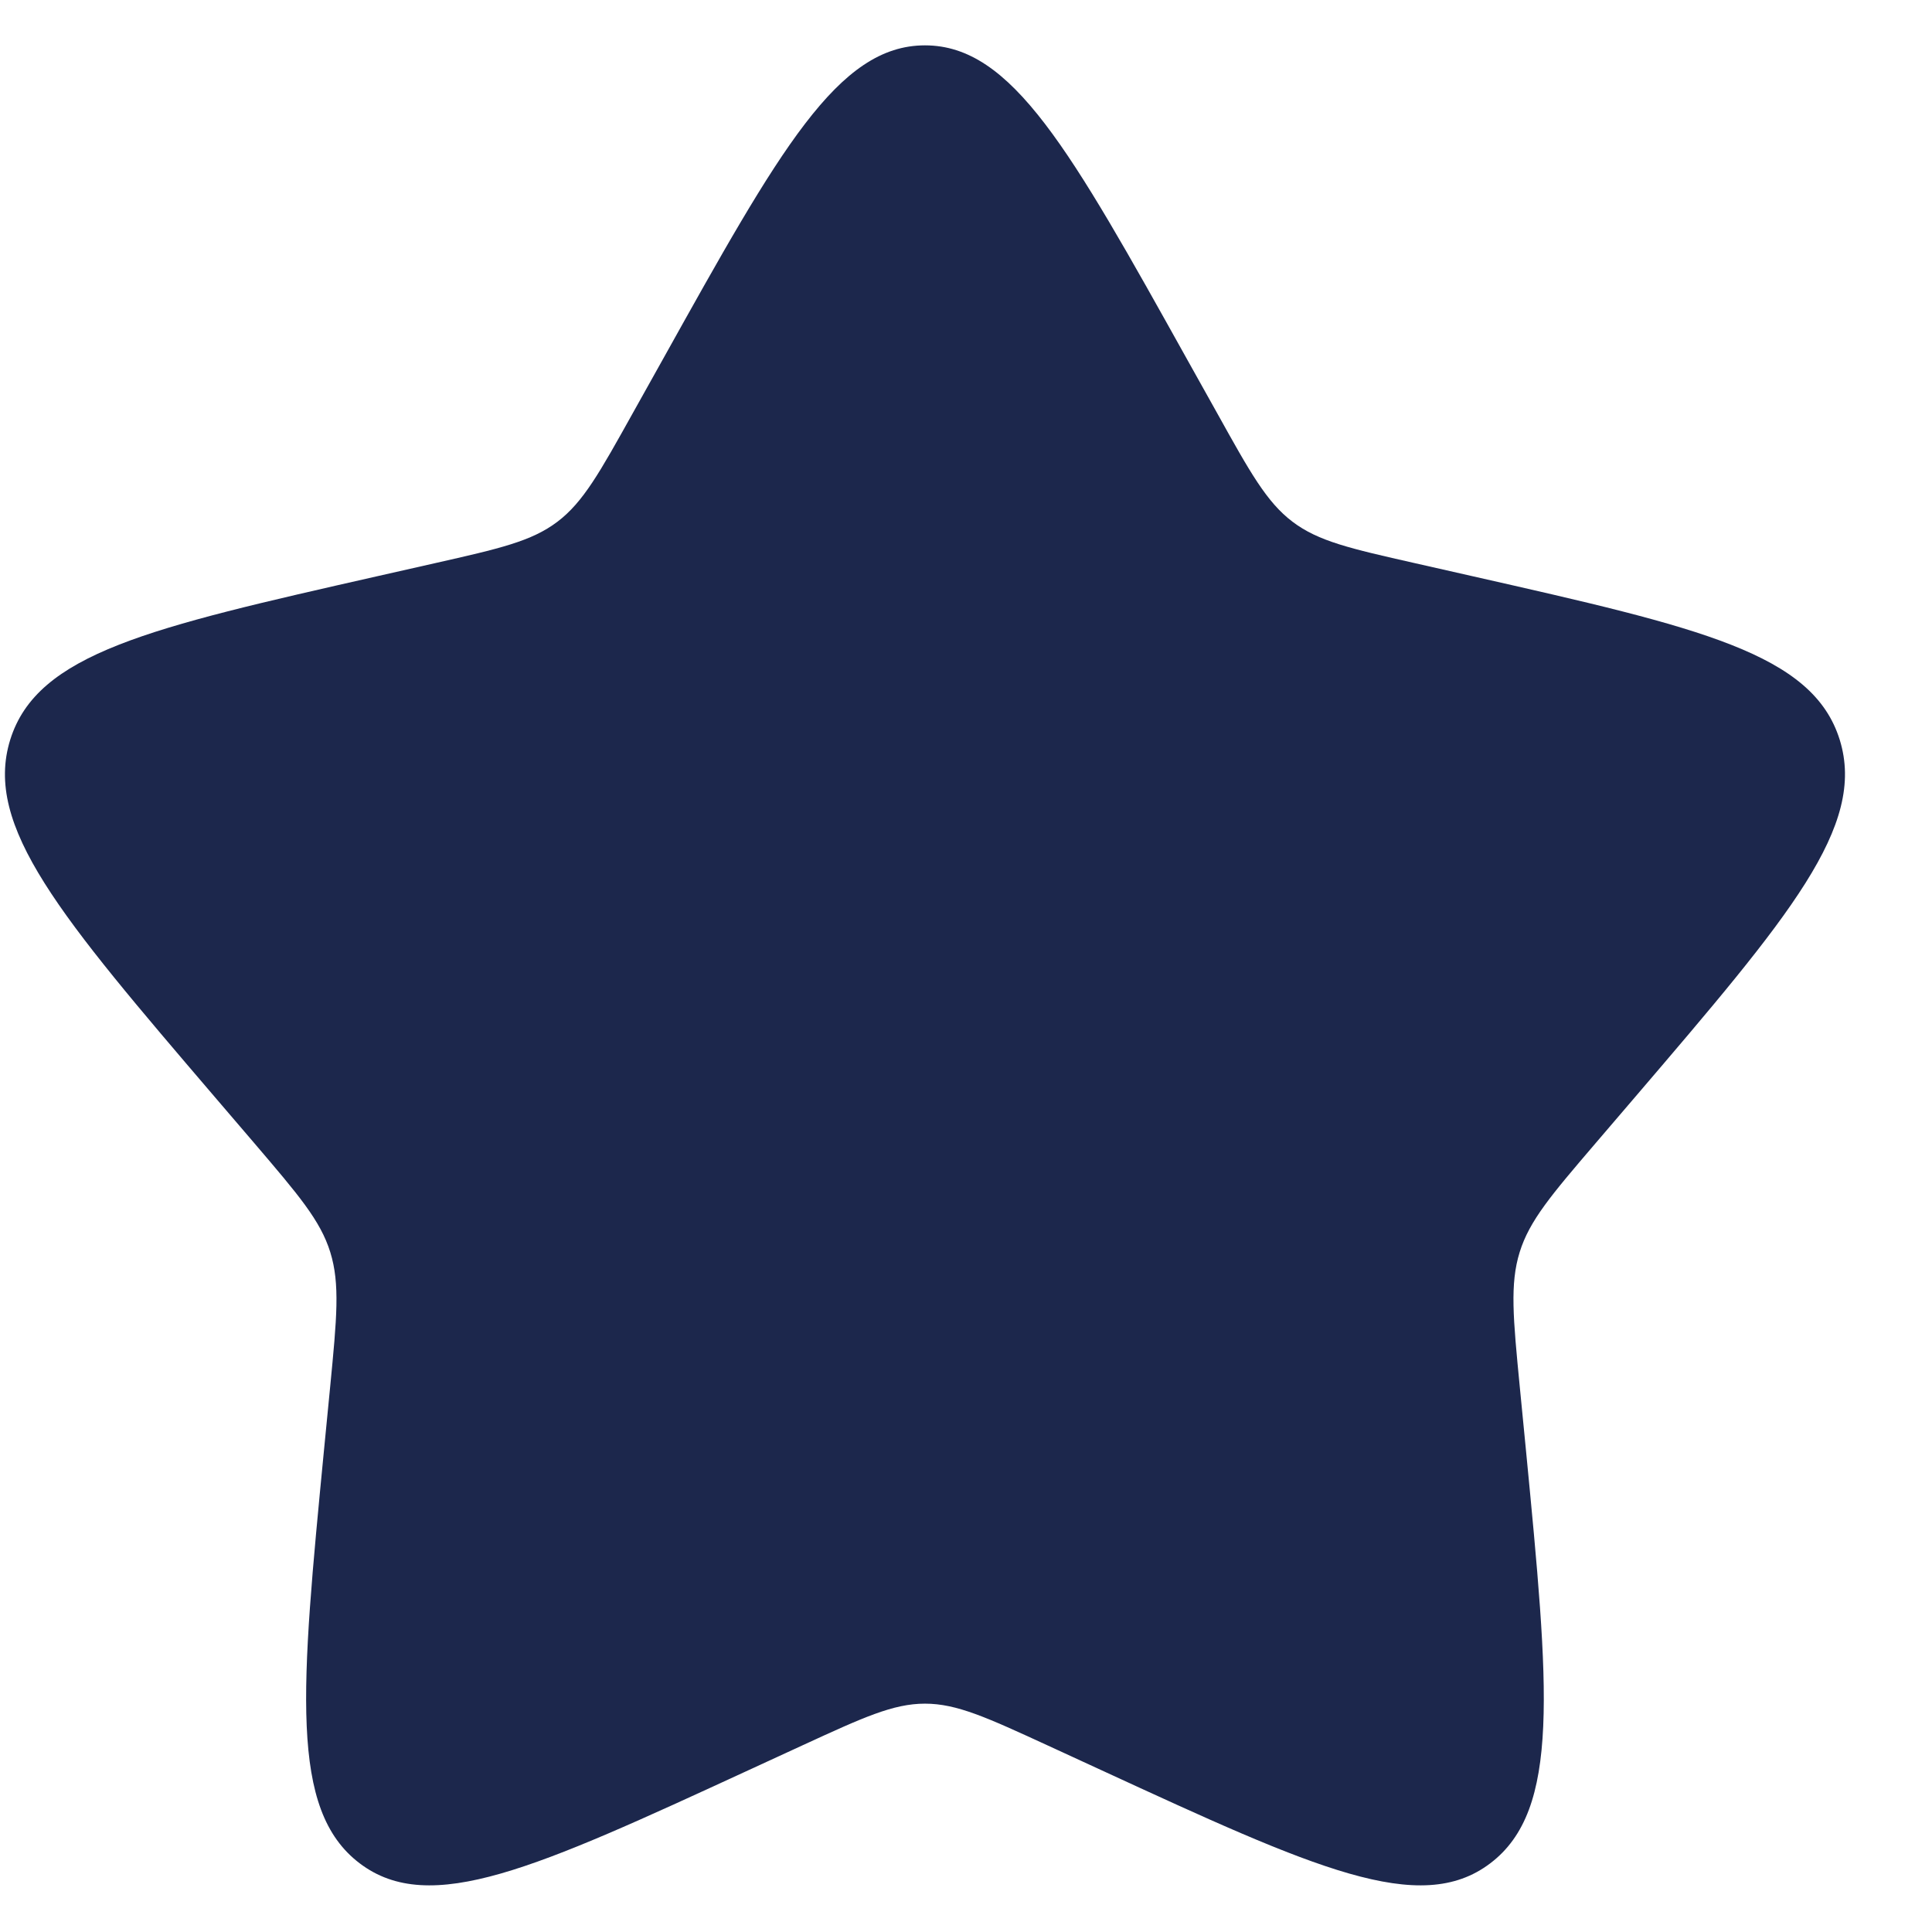 <svg width="21" height="21" viewBox="0 0 21 21" fill="none" xmlns="http://www.w3.org/2000/svg">
<path d="M7.207 3.902C8.474 1.629 9.107 0.493 10.054 0.493C11.001 0.493 11.634 1.629 12.901 3.902L13.229 4.489C13.588 5.135 13.768 5.458 14.049 5.671C14.33 5.884 14.679 5.963 15.378 6.121L16.014 6.265C18.474 6.822 19.704 7.1 19.997 8.041C20.289 8.982 19.451 9.962 17.774 11.923L17.34 12.43C16.863 12.988 16.625 13.266 16.518 13.611C16.411 13.956 16.447 14.327 16.519 15.071L16.585 15.748C16.838 18.364 16.965 19.672 16.199 20.253C15.433 20.835 14.281 20.305 11.978 19.244L11.383 18.97C10.728 18.669 10.401 18.518 10.054 18.518C9.707 18.518 9.38 18.669 8.725 18.97L8.13 19.244C5.827 20.305 4.675 20.835 3.909 20.253C3.143 19.672 3.27 18.364 3.523 15.748L3.589 15.071C3.661 14.327 3.697 13.956 3.59 13.611C3.483 13.266 3.244 12.988 2.768 12.43L2.334 11.923C0.657 9.962 -0.181 8.982 0.111 8.041C0.404 7.1 1.634 6.822 4.093 6.265L4.73 6.121C5.429 5.963 5.778 5.884 6.059 5.671C6.34 5.458 6.519 5.135 6.879 4.489L7.207 3.902Z" fill="#1C274C"/>
</svg>
